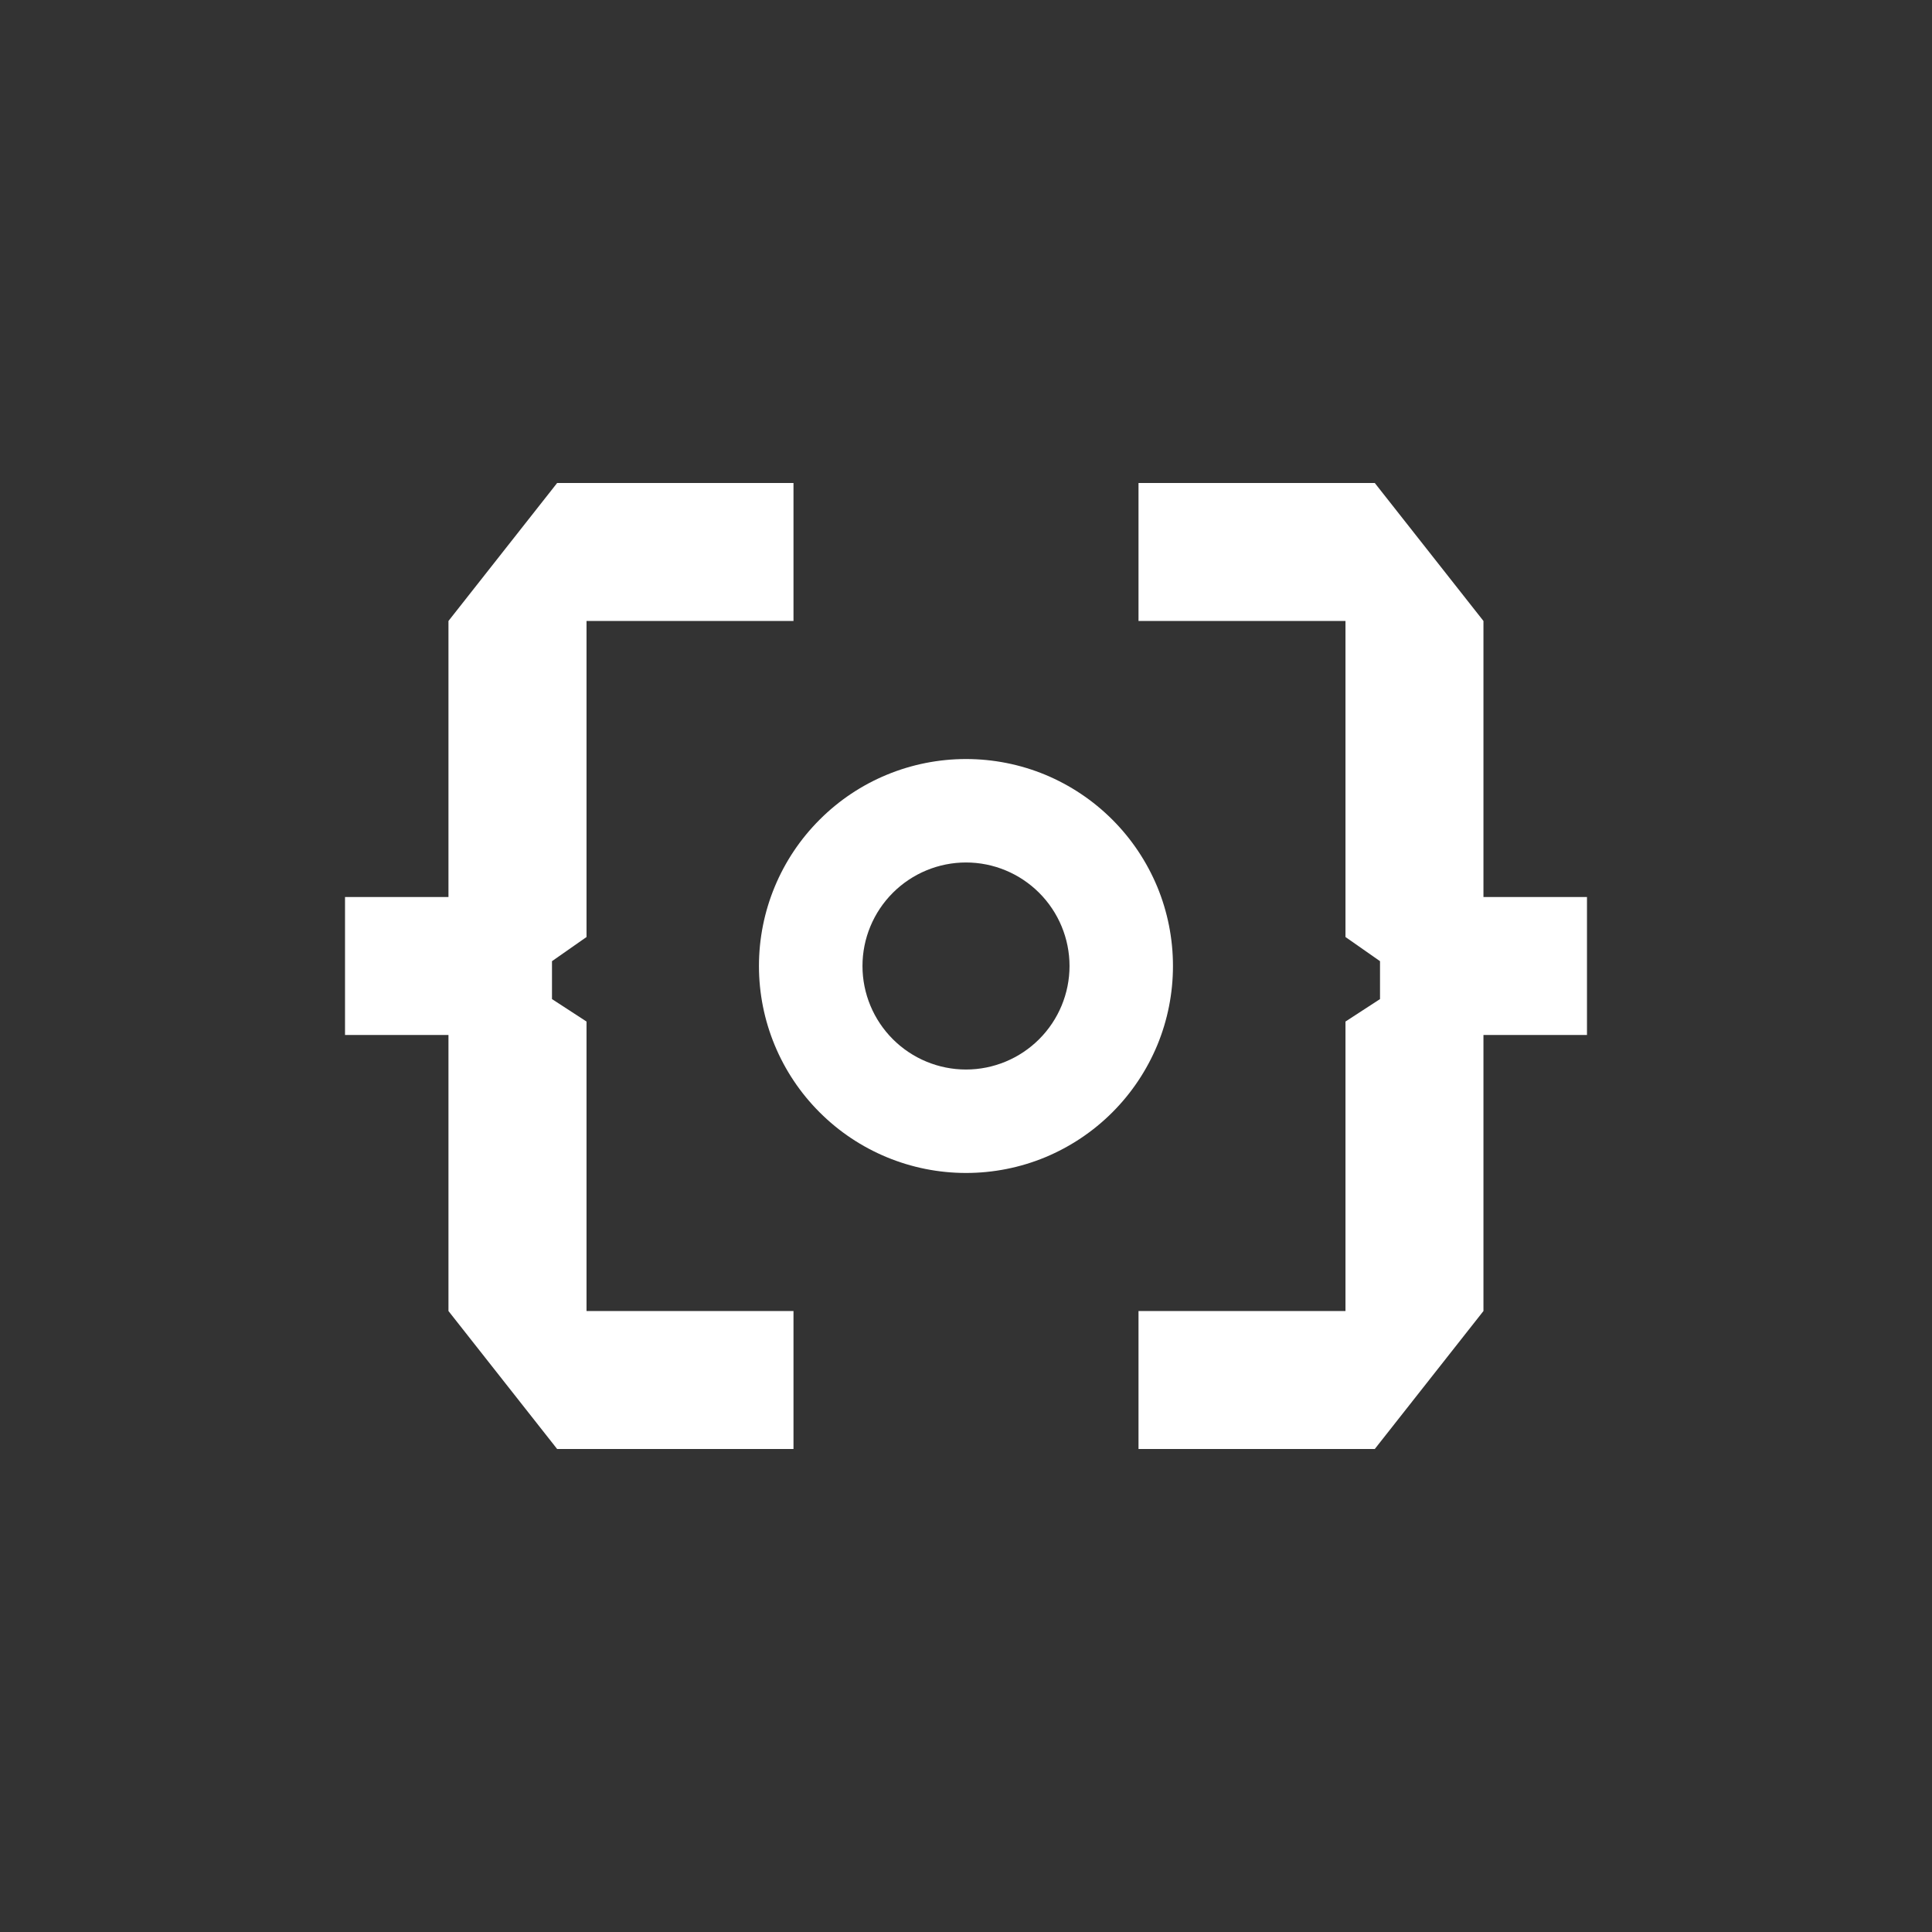 <svg width="24" height="24" viewBox="0 0 24 24" fill="none" xmlns="http://www.w3.org/2000/svg">
<rect x="0" y="0" width="24" height="24" fill="#333333" stroke="none"/>
<path d="M6.921 6H9.857V7.714H7.286V11.64L6.857 11.94V12.411L7.286 12.69V16.286H9.857V18H6.921L5.571 16.286V12.857H4.286V11.143H5.571V7.714L6.921 6ZM17.078 6H14.143V7.714H16.714V11.64L17.143 11.94V12.411L16.714 12.69V16.286H14.143V18H17.078L18.428 16.286V12.857H19.714V11.143H18.428V7.714L17.078 6Z" fill="white"/>
<path fill-rule="evenodd" clip-rule="evenodd" d="M12 14.571C12.338 14.571 12.672 14.505 12.984 14.376C13.296 14.246 13.579 14.057 13.818 13.818C14.057 13.579 14.246 13.296 14.376 12.984C14.505 12.672 14.571 12.338 14.571 12C14.571 11.662 14.505 11.328 14.376 11.016C14.246 10.704 14.057 10.421 13.818 10.182C13.579 9.943 13.296 9.754 12.984 9.624C12.672 9.495 12.338 9.429 12 9.429C11.318 9.429 10.664 9.699 10.182 10.182C9.699 10.664 9.428 11.318 9.428 12C9.428 12.682 9.699 13.336 10.182 13.818C10.664 14.3 11.318 14.571 12 14.571ZM12 13.286C12.341 13.286 12.668 13.15 12.909 12.909C13.15 12.668 13.286 12.341 13.286 12C13.286 11.659 13.15 11.332 12.909 11.091C12.668 10.85 12.341 10.714 12 10.714C11.659 10.714 11.332 10.85 11.091 11.091C10.85 11.332 10.714 11.659 10.714 12C10.714 12.341 10.85 12.668 11.091 12.909C11.332 13.15 11.659 13.286 12 13.286Z" fill="white"/>
</svg>
